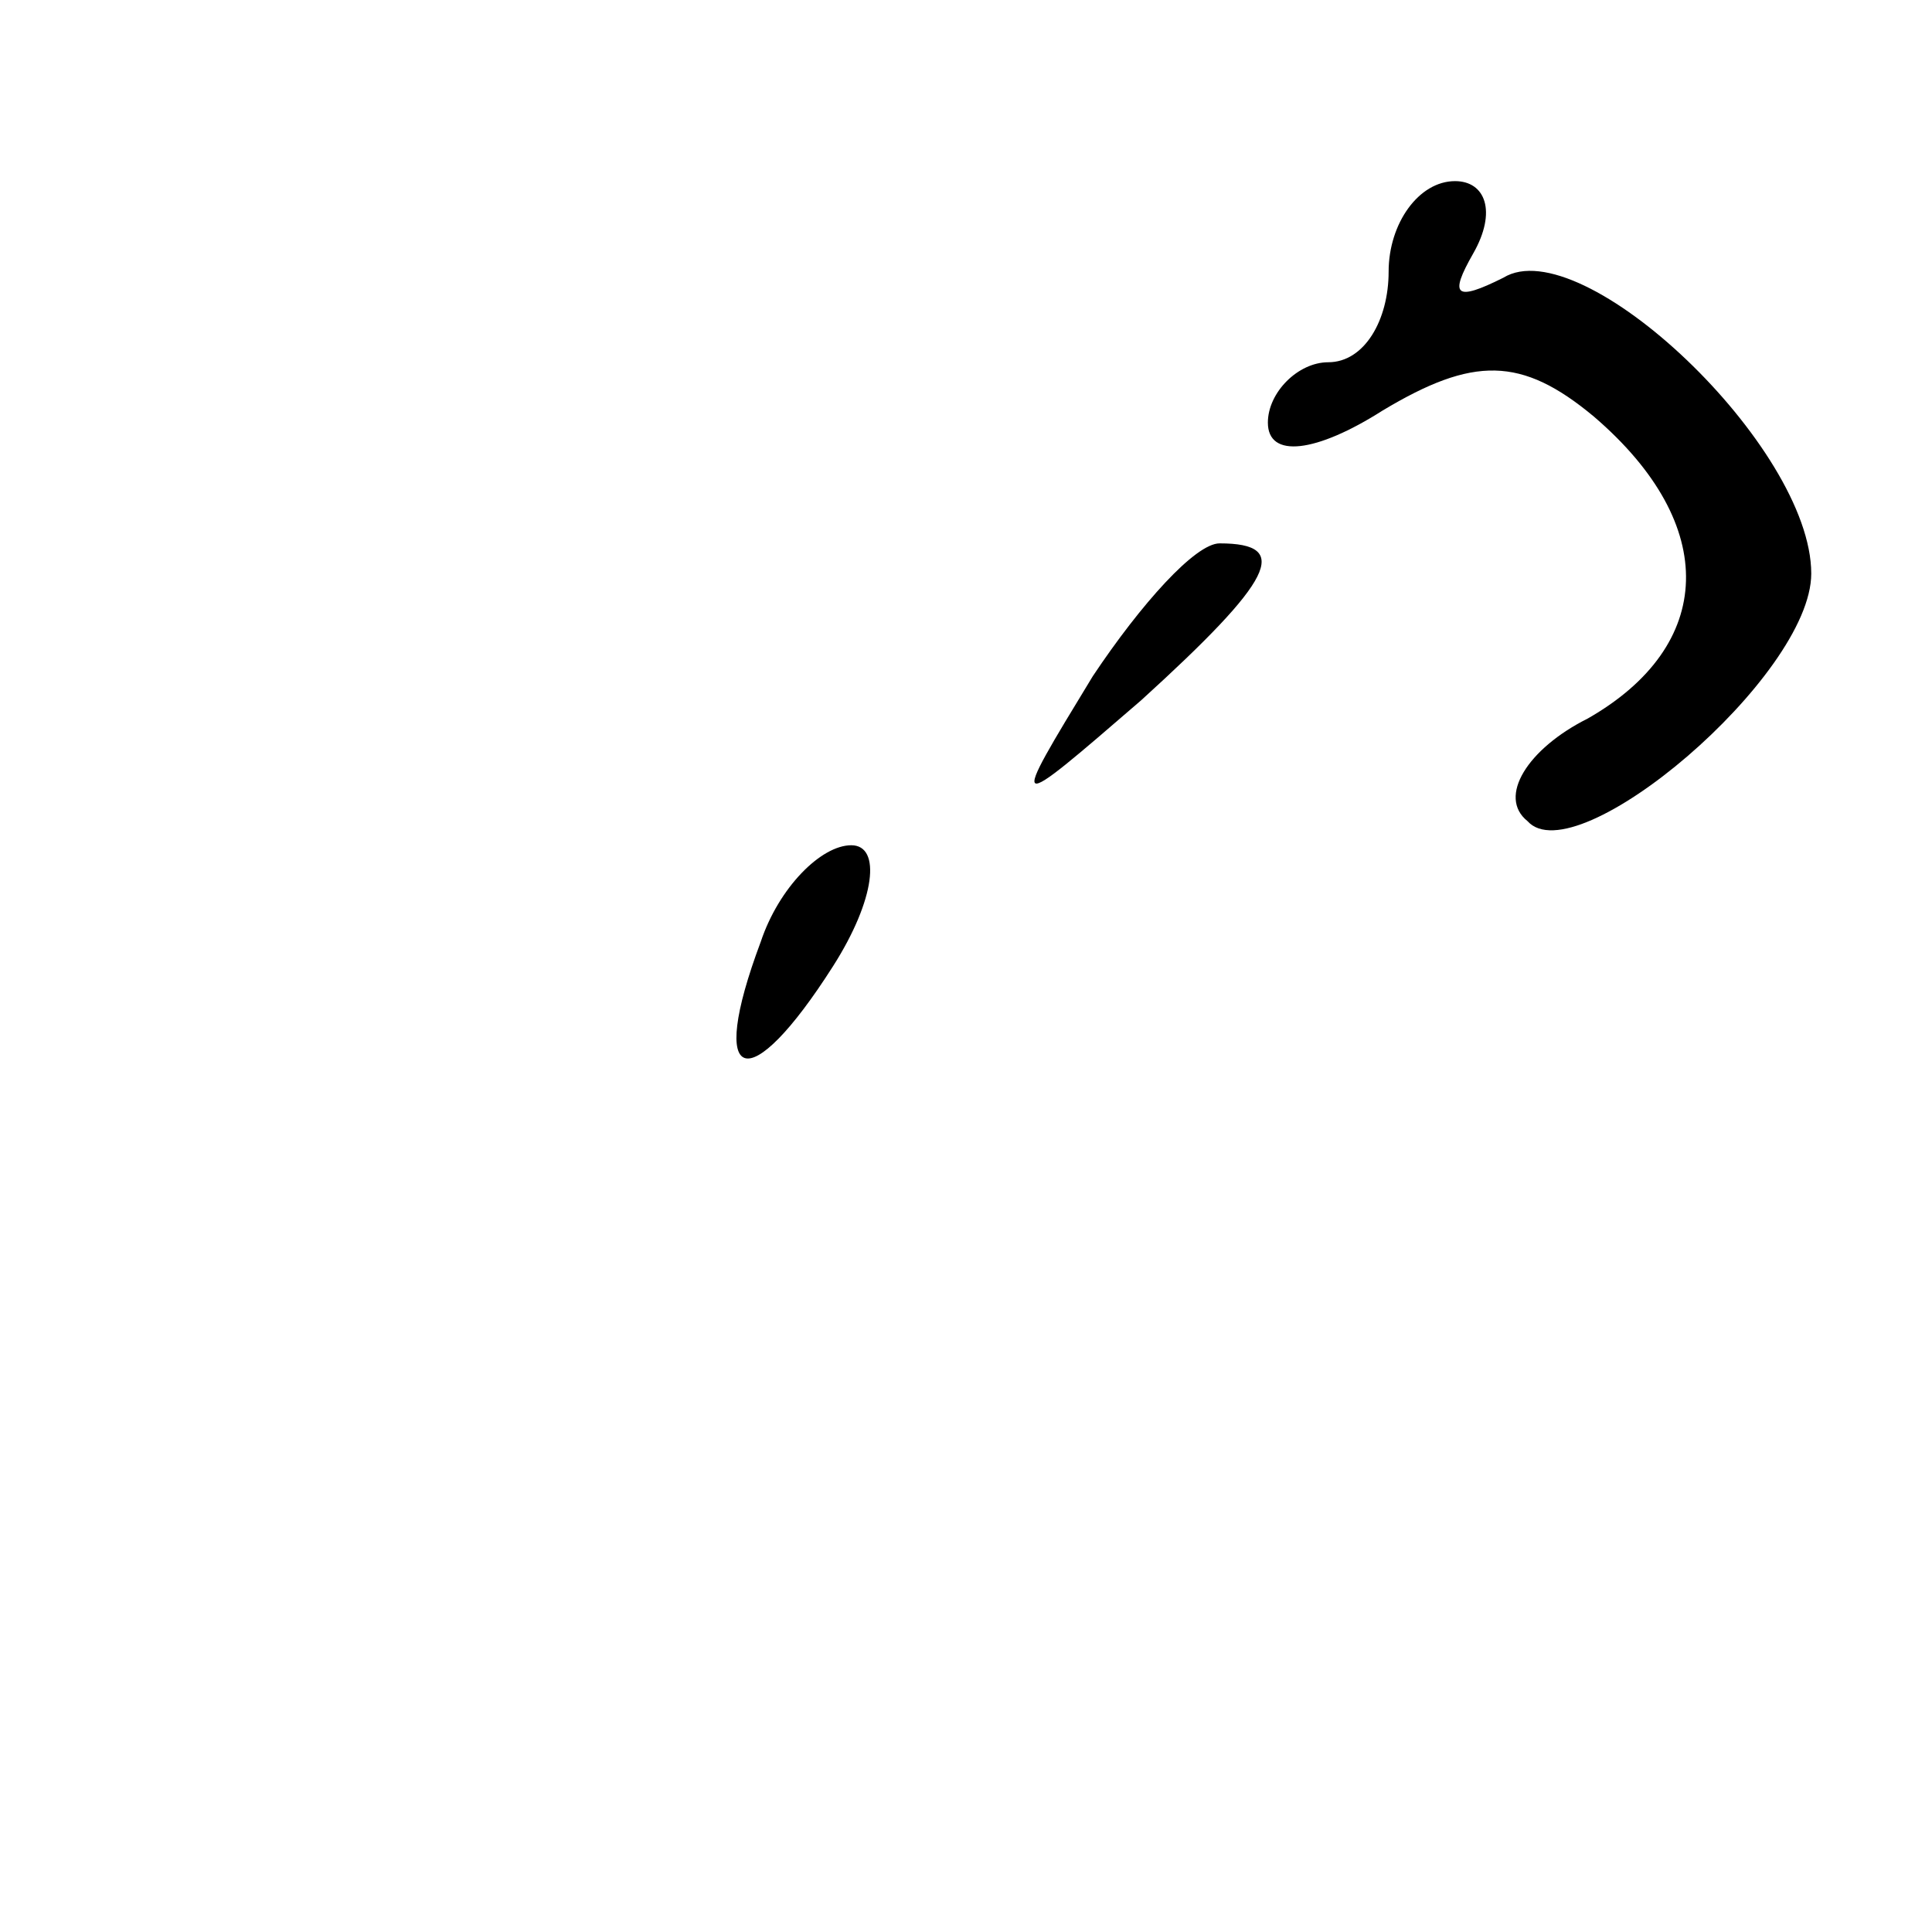 <?xml version="1.0" standalone="no"?>
<!DOCTYPE svg PUBLIC "-//W3C//DTD SVG 20010904//EN"
 "http://www.w3.org/TR/2001/REC-SVG-20010904/DTD/svg10.dtd">
<svg version="1.0" xmlns="http://www.w3.org/2000/svg"
 width="32pt" height="32pt" viewBox="0 0 32 32"
 preserveAspectRatio="xMidYMid meet">
<g transform="translate(0,32) scale(0.1,-0.1)"
fill="#000000" stroke="none">
<path fill="#000000" stroke="none" d="M230 275 c0 -8 -4 -15 -10 -15 -5 0
-10 -5 -10 -10 0 -6 8 -5 19 2 15 9 23 9 35 -1 21 -18 20 -38 -1 -50 -10 -5
-15 -13 -10 -17 8 -9 47 24 47 41 0 21 -38 57 -51 49 -8 -4 -9 -3 -5 4 4 7 2
12 -3 12 -6 0 -11 -7 -11 -15z"/>
<path fill="#000000" stroke="none" d="M181 208 c-14 -23 -14 -23 8 -4 22 20
25 26 13 26 -4 0 -13 -10 -21 -22z"/>
<path fill="#000000" stroke="none" d="M126 164 c-9 -24 -2 -26 12 -4 7 11 8
20 3 20 -5 0 -12 -7 -15 -16z"/>
</g>
</svg>
